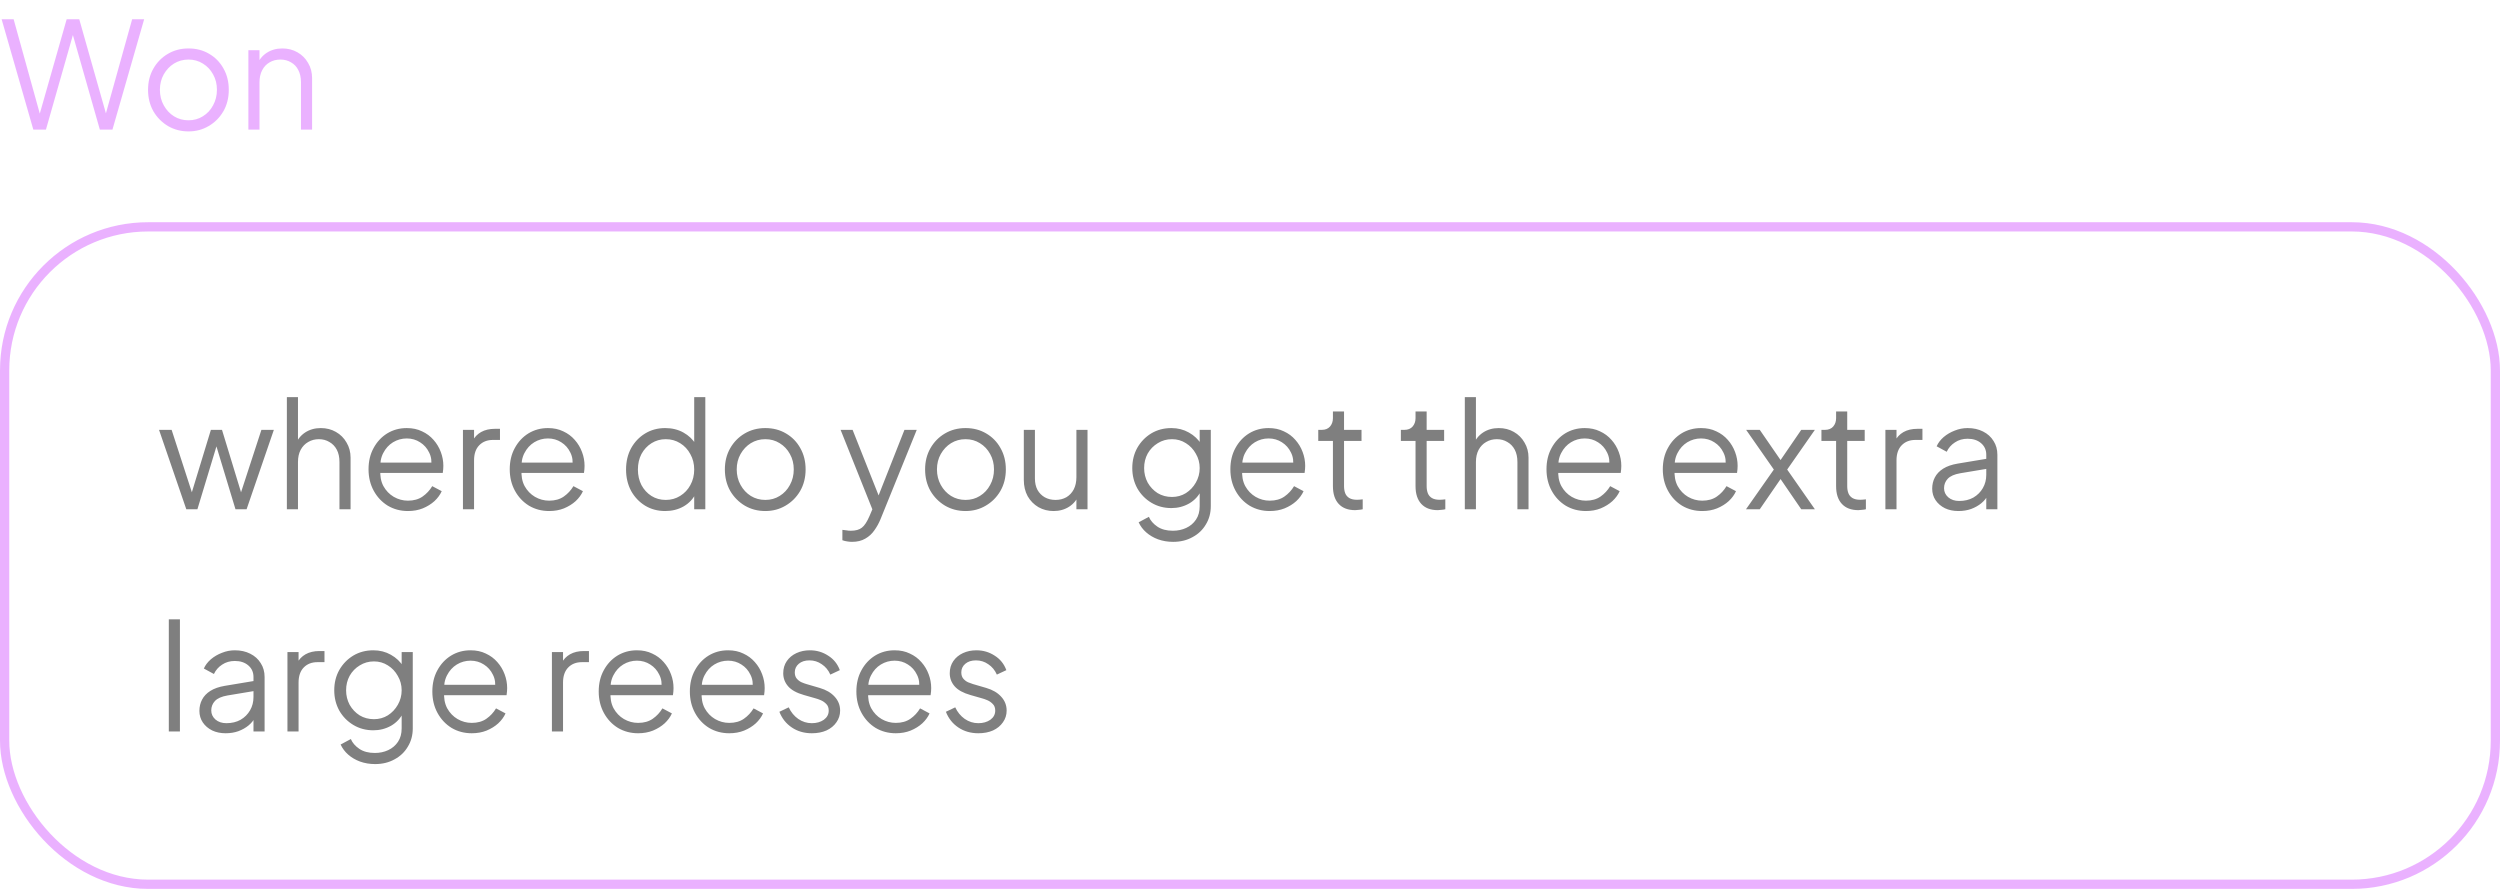 <svg width="270" height="96" viewBox="0 0 270 96" fill="none" xmlns="http://www.w3.org/2000/svg">
<rect x="0.5" y="24.5" width="269" height="71" rx="15.5" stroke="#D764FF" stroke-opacity="0.5"/>
<path d="M20.12 55L17.176 46.424H18.536L20.968 53.928H20.488L22.776 46.424H23.976L26.264 53.928H25.784L28.232 46.424H29.576L26.632 55H25.432L23.208 47.656H23.544L21.32 55H20.12ZM30.982 55V42.888H32.182V48.088L31.91 48.024C32.123 47.469 32.47 47.032 32.95 46.712C33.441 46.392 34.006 46.232 34.646 46.232C35.254 46.232 35.798 46.371 36.278 46.648C36.769 46.925 37.153 47.309 37.43 47.8C37.718 48.28 37.862 48.824 37.862 49.432V55H36.662V49.896C36.662 49.373 36.566 48.931 36.374 48.568C36.182 48.205 35.915 47.928 35.574 47.736C35.243 47.533 34.865 47.432 34.438 47.432C34.011 47.432 33.627 47.533 33.286 47.736C32.945 47.928 32.673 48.211 32.47 48.584C32.278 48.947 32.182 49.384 32.182 49.896V55H30.982ZM44.058 55.192C43.258 55.192 42.532 55 41.882 54.616C41.242 54.221 40.735 53.683 40.362 53C39.989 52.317 39.802 51.544 39.802 50.68C39.802 49.816 39.983 49.053 40.346 48.392C40.709 47.72 41.199 47.192 41.818 46.808C42.447 46.424 43.151 46.232 43.93 46.232C44.548 46.232 45.098 46.349 45.578 46.584C46.069 46.808 46.484 47.117 46.826 47.512C47.167 47.896 47.428 48.333 47.61 48.824C47.791 49.304 47.882 49.8 47.882 50.312C47.882 50.419 47.877 50.541 47.866 50.68C47.855 50.808 47.839 50.941 47.818 51.08H40.57V49.96H47.13L46.554 50.44C46.65 49.853 46.581 49.331 46.346 48.872C46.122 48.403 45.797 48.035 45.37 47.768C44.943 47.491 44.463 47.352 43.93 47.352C43.397 47.352 42.901 47.491 42.442 47.768C41.994 48.045 41.642 48.435 41.386 48.936C41.13 49.427 41.029 50.013 41.082 50.696C41.029 51.379 41.135 51.976 41.402 52.488C41.679 52.989 42.053 53.379 42.522 53.656C43.002 53.933 43.514 54.072 44.058 54.072C44.687 54.072 45.215 53.923 45.642 53.624C46.069 53.325 46.415 52.952 46.682 52.504L47.706 53.048C47.535 53.432 47.274 53.789 46.922 54.12C46.57 54.44 46.148 54.701 45.658 54.904C45.178 55.096 44.645 55.192 44.058 55.192ZM49.998 55V46.424H51.198V47.832L51.038 47.624C51.24 47.219 51.544 46.899 51.95 46.664C52.366 46.429 52.867 46.312 53.454 46.312H53.998V47.512H53.246C52.627 47.512 52.131 47.704 51.758 48.088C51.384 48.472 51.198 49.016 51.198 49.72V55H49.998ZM59.308 55.192C58.508 55.192 57.782 55 57.132 54.616C56.492 54.221 55.985 53.683 55.612 53C55.239 52.317 55.052 51.544 55.052 50.68C55.052 49.816 55.233 49.053 55.596 48.392C55.959 47.72 56.449 47.192 57.068 46.808C57.697 46.424 58.401 46.232 59.18 46.232C59.798 46.232 60.348 46.349 60.828 46.584C61.319 46.808 61.734 47.117 62.076 47.512C62.417 47.896 62.678 48.333 62.86 48.824C63.041 49.304 63.132 49.8 63.132 50.312C63.132 50.419 63.127 50.541 63.116 50.68C63.105 50.808 63.089 50.941 63.068 51.08H55.82V49.96H62.38L61.804 50.44C61.9 49.853 61.831 49.331 61.596 48.872C61.372 48.403 61.047 48.035 60.62 47.768C60.193 47.491 59.713 47.352 59.18 47.352C58.647 47.352 58.151 47.491 57.692 47.768C57.244 48.045 56.892 48.435 56.636 48.936C56.38 49.427 56.279 50.013 56.332 50.696C56.279 51.379 56.385 51.976 56.652 52.488C56.929 52.989 57.303 53.379 57.772 53.656C58.252 53.933 58.764 54.072 59.308 54.072C59.937 54.072 60.465 53.923 60.892 53.624C61.319 53.325 61.665 52.952 61.932 52.504L62.956 53.048C62.785 53.432 62.524 53.789 62.172 54.12C61.82 54.44 61.398 54.701 60.908 54.904C60.428 55.096 59.895 55.192 59.308 55.192ZM71.838 55.192C71.038 55.192 70.318 55 69.678 54.616C69.038 54.221 68.532 53.688 68.158 53.016C67.796 52.333 67.614 51.565 67.614 50.712C67.614 49.848 67.796 49.08 68.158 48.408C68.532 47.736 69.033 47.208 69.662 46.824C70.302 46.429 71.028 46.232 71.838 46.232C72.574 46.232 73.23 46.392 73.806 46.712C74.382 47.032 74.836 47.464 75.166 48.008L74.974 48.344V42.888H76.174V55H74.974V53.08L75.166 53.256C74.868 53.875 74.42 54.355 73.822 54.696C73.236 55.027 72.574 55.192 71.838 55.192ZM71.902 53.992C72.478 53.992 72.996 53.848 73.454 53.56C73.924 53.272 74.292 52.883 74.558 52.392C74.836 51.891 74.974 51.331 74.974 50.712C74.974 50.093 74.836 49.539 74.558 49.048C74.292 48.547 73.924 48.152 73.454 47.864C72.996 47.576 72.478 47.432 71.902 47.432C71.337 47.432 70.825 47.576 70.366 47.864C69.908 48.152 69.545 48.541 69.278 49.032C69.022 49.523 68.894 50.083 68.894 50.712C68.894 51.331 69.022 51.891 69.278 52.392C69.545 52.883 69.902 53.272 70.35 53.56C70.809 53.848 71.326 53.992 71.902 53.992ZM82.654 55.192C81.844 55.192 81.108 55 80.446 54.616C79.785 54.221 79.257 53.688 78.862 53.016C78.478 52.333 78.286 51.56 78.286 50.696C78.286 49.843 78.478 49.08 78.862 48.408C79.246 47.736 79.764 47.208 80.414 46.824C81.076 46.429 81.822 46.232 82.654 46.232C83.486 46.232 84.228 46.424 84.878 46.808C85.54 47.192 86.057 47.72 86.43 48.392C86.814 49.064 87.006 49.832 87.006 50.696C87.006 51.571 86.809 52.349 86.414 53.032C86.02 53.704 85.492 54.232 84.83 54.616C84.18 55 83.454 55.192 82.654 55.192ZM82.654 53.992C83.23 53.992 83.748 53.848 84.206 53.56C84.676 53.272 85.044 52.877 85.31 52.376C85.588 51.875 85.726 51.315 85.726 50.696C85.726 50.077 85.588 49.523 85.31 49.032C85.044 48.541 84.676 48.152 84.206 47.864C83.748 47.576 83.23 47.432 82.654 47.432C82.078 47.432 81.556 47.576 81.086 47.864C80.628 48.152 80.26 48.541 79.982 49.032C79.705 49.523 79.566 50.077 79.566 50.696C79.566 51.315 79.705 51.875 79.982 52.376C80.26 52.877 80.628 53.272 81.086 53.56C81.556 53.848 82.078 53.992 82.654 53.992ZM92.017 58.52C91.847 58.52 91.671 58.504 91.489 58.472C91.319 58.451 91.148 58.408 90.977 58.344V57.224C91.084 57.235 91.217 57.251 91.377 57.272C91.548 57.304 91.719 57.32 91.889 57.32C92.412 57.32 92.812 57.208 93.089 56.984C93.367 56.771 93.639 56.355 93.905 55.736L94.449 54.456L94.417 55.512L90.785 46.424H92.081L95.057 53.928H94.721L97.681 46.424H99.009L95.089 56.088C94.919 56.504 94.7 56.899 94.433 57.272C94.177 57.645 93.852 57.944 93.457 58.168C93.063 58.403 92.583 58.52 92.017 58.52ZM104.279 55.192C103.469 55.192 102.733 55 102.071 54.616C101.41 54.221 100.882 53.688 100.487 53.016C100.103 52.333 99.911 51.56 99.911 50.696C99.911 49.843 100.103 49.08 100.487 48.408C100.871 47.736 101.389 47.208 102.039 46.824C102.701 46.429 103.447 46.232 104.279 46.232C105.111 46.232 105.853 46.424 106.503 46.808C107.165 47.192 107.682 47.72 108.055 48.392C108.439 49.064 108.631 49.832 108.631 50.696C108.631 51.571 108.434 52.349 108.039 53.032C107.645 53.704 107.117 54.232 106.455 54.616C105.805 55 105.079 55.192 104.279 55.192ZM104.279 53.992C104.855 53.992 105.373 53.848 105.831 53.56C106.301 53.272 106.669 52.877 106.935 52.376C107.213 51.875 107.351 51.315 107.351 50.696C107.351 50.077 107.213 49.523 106.935 49.032C106.669 48.541 106.301 48.152 105.831 47.864C105.373 47.576 104.855 47.432 104.279 47.432C103.703 47.432 103.181 47.576 102.711 47.864C102.253 48.152 101.885 48.541 101.607 49.032C101.33 49.523 101.191 50.077 101.191 50.696C101.191 51.315 101.33 51.875 101.607 52.376C101.885 52.877 102.253 53.272 102.711 53.56C103.181 53.848 103.703 53.992 104.279 53.992ZM113.788 55.192C113.19 55.192 112.646 55.053 112.156 54.776C111.665 54.488 111.276 54.093 110.988 53.592C110.71 53.08 110.572 52.493 110.572 51.832V46.424H111.772V51.688C111.772 52.147 111.862 52.552 112.044 52.904C112.236 53.245 112.497 53.512 112.828 53.704C113.169 53.896 113.558 53.992 113.996 53.992C114.433 53.992 114.822 53.896 115.164 53.704C115.505 53.501 115.772 53.219 115.964 52.856C116.156 52.483 116.252 52.04 116.252 51.528V46.424H117.452V55H116.252V53.336L116.524 53.4C116.321 53.955 115.974 54.392 115.484 54.712C114.993 55.032 114.428 55.192 113.788 55.192ZM126.702 58.52C126.116 58.52 125.572 58.429 125.07 58.248C124.58 58.067 124.153 57.816 123.79 57.496C123.438 57.187 123.166 56.824 122.974 56.408L124.078 55.816C124.249 56.221 124.553 56.573 124.99 56.872C125.428 57.171 125.988 57.32 126.67 57.32C127.193 57.32 127.673 57.219 128.11 57.016C128.548 56.813 128.9 56.515 129.166 56.12C129.433 55.725 129.566 55.24 129.566 54.664V52.76L129.758 52.936C129.46 53.555 129.017 54.035 128.43 54.376C127.844 54.707 127.204 54.872 126.51 54.872C125.71 54.872 124.99 54.68 124.35 54.296C123.71 53.912 123.204 53.395 122.83 52.744C122.468 52.083 122.286 51.352 122.286 50.552C122.286 49.741 122.468 49.011 122.83 48.36C123.204 47.709 123.705 47.192 124.334 46.808C124.974 46.424 125.7 46.232 126.51 46.232C127.204 46.232 127.833 46.392 128.398 46.712C128.974 47.032 129.428 47.464 129.758 48.008L129.566 48.344V46.424H130.766V54.664C130.766 55.4 130.59 56.056 130.238 56.632C129.897 57.219 129.417 57.677 128.798 58.008C128.19 58.349 127.492 58.52 126.702 58.52ZM126.574 53.672C127.129 53.672 127.63 53.533 128.078 53.256C128.526 52.968 128.884 52.589 129.15 52.12C129.428 51.64 129.566 51.117 129.566 50.552C129.566 49.987 129.428 49.469 129.15 49C128.884 48.52 128.526 48.141 128.078 47.864C127.63 47.576 127.129 47.432 126.574 47.432C126.009 47.432 125.497 47.576 125.038 47.864C124.58 48.141 124.217 48.515 123.95 48.984C123.694 49.453 123.566 49.976 123.566 50.552C123.566 51.117 123.694 51.64 123.95 52.12C124.217 52.589 124.574 52.968 125.022 53.256C125.481 53.533 125.998 53.672 126.574 53.672ZM137.136 55.192C136.336 55.192 135.611 55 134.96 54.616C134.32 54.221 133.813 53.683 133.44 53C133.067 52.317 132.88 51.544 132.88 50.68C132.88 49.816 133.061 49.053 133.424 48.392C133.787 47.72 134.277 47.192 134.896 46.808C135.525 46.424 136.229 46.232 137.008 46.232C137.627 46.232 138.176 46.349 138.656 46.584C139.147 46.808 139.563 47.117 139.904 47.512C140.245 47.896 140.507 48.333 140.688 48.824C140.869 49.304 140.96 49.8 140.96 50.312C140.96 50.419 140.955 50.541 140.944 50.68C140.933 50.808 140.917 50.941 140.896 51.08H133.648V49.96H140.208L139.632 50.44C139.728 49.853 139.659 49.331 139.424 48.872C139.2 48.403 138.875 48.035 138.448 47.768C138.021 47.491 137.541 47.352 137.008 47.352C136.475 47.352 135.979 47.491 135.52 47.768C135.072 48.045 134.72 48.435 134.464 48.936C134.208 49.427 134.107 50.013 134.16 50.696C134.107 51.379 134.213 51.976 134.48 52.488C134.757 52.989 135.131 53.379 135.6 53.656C136.08 53.933 136.592 54.072 137.136 54.072C137.765 54.072 138.293 53.923 138.72 53.624C139.147 53.325 139.493 52.952 139.76 52.504L140.784 53.048C140.613 53.432 140.352 53.789 140 54.12C139.648 54.44 139.227 54.701 138.736 54.904C138.256 55.096 137.723 55.192 137.136 55.192ZM146.356 55.096C145.588 55.096 144.996 54.872 144.58 54.424C144.164 53.976 143.956 53.336 143.956 52.504V47.624H142.372V46.424H142.772C143.134 46.424 143.422 46.307 143.636 46.072C143.849 45.827 143.956 45.523 143.956 45.16V44.44H145.156V46.424H147.044V47.624H145.156V52.504C145.156 52.792 145.198 53.048 145.284 53.272C145.369 53.485 145.513 53.656 145.716 53.784C145.929 53.912 146.212 53.976 146.564 53.976C146.649 53.976 146.75 53.971 146.868 53.96C146.985 53.949 147.086 53.939 147.172 53.928V55C147.044 55.032 146.9 55.053 146.74 55.064C146.58 55.085 146.452 55.096 146.356 55.096ZM155.278 55.096C154.51 55.096 153.918 54.872 153.502 54.424C153.086 53.976 152.878 53.336 152.878 52.504V47.624H151.294V46.424H151.694C152.056 46.424 152.344 46.307 152.558 46.072C152.771 45.827 152.878 45.523 152.878 45.16V44.44H154.078V46.424H155.966V47.624H154.078V52.504C154.078 52.792 154.12 53.048 154.206 53.272C154.291 53.485 154.435 53.656 154.638 53.784C154.851 53.912 155.134 53.976 155.486 53.976C155.571 53.976 155.672 53.971 155.79 53.96C155.907 53.949 156.008 53.939 156.094 53.928V55C155.966 55.032 155.822 55.053 155.662 55.064C155.502 55.085 155.374 55.096 155.278 55.096ZM158.201 55V42.888H159.401V48.088L159.129 48.024C159.342 47.469 159.689 47.032 160.169 46.712C160.659 46.392 161.225 46.232 161.865 46.232C162.473 46.232 163.017 46.371 163.497 46.648C163.987 46.925 164.371 47.309 164.649 47.8C164.937 48.28 165.081 48.824 165.081 49.432V55H163.881V49.896C163.881 49.373 163.785 48.931 163.593 48.568C163.401 48.205 163.134 47.928 162.793 47.736C162.462 47.533 162.083 47.432 161.657 47.432C161.23 47.432 160.846 47.533 160.505 47.736C160.163 47.928 159.891 48.211 159.689 48.584C159.497 48.947 159.401 49.384 159.401 49.896V55H158.201ZM171.277 55.192C170.477 55.192 169.751 55 169.101 54.616C168.461 54.221 167.954 53.683 167.581 53C167.207 52.317 167.021 51.544 167.021 50.68C167.021 49.816 167.202 49.053 167.565 48.392C167.927 47.72 168.418 47.192 169.037 46.808C169.666 46.424 170.37 46.232 171.149 46.232C171.767 46.232 172.317 46.349 172.797 46.584C173.287 46.808 173.703 47.117 174.045 47.512C174.386 47.896 174.647 48.333 174.829 48.824C175.01 49.304 175.101 49.8 175.101 50.312C175.101 50.419 175.095 50.541 175.085 50.68C175.074 50.808 175.058 50.941 175.037 51.08H167.789V49.96H174.349L173.773 50.44C173.869 49.853 173.799 49.331 173.565 48.872C173.341 48.403 173.015 48.035 172.589 47.768C172.162 47.491 171.682 47.352 171.149 47.352C170.615 47.352 170.119 47.491 169.661 47.768C169.213 48.045 168.861 48.435 168.605 48.936C168.349 49.427 168.247 50.013 168.301 50.696C168.247 51.379 168.354 51.976 168.621 52.488C168.898 52.989 169.271 53.379 169.741 53.656C170.221 53.933 170.733 54.072 171.277 54.072C171.906 54.072 172.434 53.923 172.861 53.624C173.287 53.325 173.634 52.952 173.901 52.504L174.925 53.048C174.754 53.432 174.493 53.789 174.141 54.12C173.789 54.44 173.367 54.701 172.877 54.904C172.397 55.096 171.863 55.192 171.277 55.192ZM183.839 55.192C183.039 55.192 182.314 55 181.663 54.616C181.023 54.221 180.516 53.683 180.143 53C179.77 52.317 179.583 51.544 179.583 50.68C179.583 49.816 179.764 49.053 180.127 48.392C180.49 47.72 180.98 47.192 181.599 46.808C182.228 46.424 182.932 46.232 183.711 46.232C184.33 46.232 184.879 46.349 185.359 46.584C185.85 46.808 186.266 47.117 186.607 47.512C186.948 47.896 187.21 48.333 187.391 48.824C187.572 49.304 187.663 49.8 187.663 50.312C187.663 50.419 187.658 50.541 187.647 50.68C187.636 50.808 187.62 50.941 187.599 51.08H180.351V49.96H186.911L186.335 50.44C186.431 49.853 186.362 49.331 186.127 48.872C185.903 48.403 185.578 48.035 185.151 47.768C184.724 47.491 184.244 47.352 183.711 47.352C183.178 47.352 182.682 47.491 182.223 47.768C181.775 48.045 181.423 48.435 181.167 48.936C180.911 49.427 180.81 50.013 180.863 50.696C180.81 51.379 180.916 51.976 181.183 52.488C181.46 52.989 181.834 53.379 182.303 53.656C182.783 53.933 183.295 54.072 183.839 54.072C184.468 54.072 184.996 53.923 185.423 53.624C185.85 53.325 186.196 52.952 186.463 52.504L187.487 53.048C187.316 53.432 187.055 53.789 186.703 54.12C186.351 54.44 185.93 54.701 185.439 54.904C184.959 55.096 184.426 55.192 183.839 55.192ZM188.567 55L191.575 50.712L188.583 46.424H190.055L192.711 50.28H191.895L194.535 46.424H196.007L193.015 50.712L196.007 55H194.535L191.895 51.144H192.711L190.055 55H188.567ZM200.7 55.096C199.932 55.096 199.34 54.872 198.924 54.424C198.508 53.976 198.299 53.336 198.299 52.504V47.624H196.715V46.424H197.116C197.478 46.424 197.766 46.307 197.98 46.072C198.193 45.827 198.299 45.523 198.299 45.16V44.44H199.5V46.424H201.388V47.624H199.5V52.504C199.5 52.792 199.542 53.048 199.628 53.272C199.713 53.485 199.857 53.656 200.06 53.784C200.273 53.912 200.556 53.976 200.908 53.976C200.993 53.976 201.094 53.971 201.212 53.96C201.329 53.949 201.43 53.939 201.516 53.928V55C201.388 55.032 201.244 55.053 201.084 55.064C200.924 55.085 200.796 55.096 200.7 55.096ZM203.623 55V46.424H204.823V47.832L204.663 47.624C204.865 47.219 205.169 46.899 205.575 46.664C205.991 46.429 206.492 46.312 207.079 46.312H207.623V47.512H206.871C206.252 47.512 205.756 47.704 205.383 48.088C205.009 48.472 204.823 49.016 204.823 49.72V55H203.623ZM211.509 55.192C210.965 55.192 210.48 55.091 210.053 54.888C209.626 54.675 209.29 54.387 209.045 54.024C208.8 53.661 208.677 53.245 208.677 52.776C208.677 52.328 208.773 51.923 208.965 51.56C209.157 51.187 209.456 50.872 209.861 50.616C210.266 50.36 210.784 50.179 211.413 50.072L214.773 49.512V50.6L211.701 51.112C211.082 51.219 210.634 51.416 210.357 51.704C210.09 51.992 209.957 52.333 209.957 52.728C209.957 53.112 210.106 53.437 210.405 53.704C210.714 53.971 211.109 54.104 211.589 54.104C212.176 54.104 212.688 53.981 213.125 53.736C213.562 53.48 213.904 53.139 214.149 52.712C214.394 52.285 214.517 51.811 214.517 51.288V49.112C214.517 48.6 214.33 48.184 213.957 47.864C213.584 47.544 213.098 47.384 212.501 47.384C211.978 47.384 211.52 47.517 211.125 47.784C210.73 48.04 210.437 48.376 210.245 48.792L209.157 48.2C209.317 47.837 209.568 47.507 209.909 47.208C210.261 46.909 210.661 46.675 211.109 46.504C211.557 46.323 212.021 46.232 212.501 46.232C213.13 46.232 213.685 46.355 214.165 46.6C214.656 46.845 215.034 47.187 215.301 47.624C215.578 48.051 215.717 48.547 215.717 49.112V55H214.517V53.288L214.693 53.464C214.544 53.784 214.309 54.077 213.989 54.344C213.68 54.6 213.312 54.808 212.885 54.968C212.469 55.117 212.01 55.192 211.509 55.192ZM18.232 79V66.888H19.432V79H18.232ZM24.368 79.192C23.824 79.192 23.339 79.091 22.912 78.888C22.486 78.675 22.15 78.387 21.904 78.024C21.659 77.661 21.536 77.245 21.536 76.776C21.536 76.328 21.632 75.923 21.824 75.56C22.016 75.187 22.315 74.872 22.72 74.616C23.126 74.36 23.643 74.179 24.272 74.072L27.632 73.512V74.6L24.56 75.112C23.942 75.219 23.494 75.416 23.216 75.704C22.95 75.992 22.816 76.333 22.816 76.728C22.816 77.112 22.966 77.437 23.264 77.704C23.574 77.971 23.968 78.104 24.448 78.104C25.035 78.104 25.547 77.981 25.984 77.736C26.422 77.48 26.763 77.139 27.008 76.712C27.254 76.285 27.376 75.811 27.376 75.288V73.112C27.376 72.6 27.19 72.184 26.816 71.864C26.443 71.544 25.958 71.384 25.36 71.384C24.838 71.384 24.379 71.517 23.984 71.784C23.59 72.04 23.296 72.376 23.104 72.792L22.016 72.2C22.176 71.837 22.427 71.507 22.768 71.208C23.12 70.909 23.52 70.675 23.968 70.504C24.416 70.323 24.88 70.232 25.36 70.232C25.99 70.232 26.544 70.355 27.024 70.6C27.515 70.845 27.894 71.187 28.16 71.624C28.438 72.051 28.576 72.547 28.576 73.112V79H27.376V77.288L27.552 77.464C27.403 77.784 27.168 78.077 26.848 78.344C26.539 78.6 26.171 78.808 25.744 78.968C25.328 79.117 24.87 79.192 24.368 79.192ZM31.044 79V70.424H32.245V71.832L32.084 71.624C32.287 71.219 32.591 70.899 32.996 70.664C33.413 70.429 33.914 70.312 34.501 70.312H35.044V71.512H34.292C33.674 71.512 33.178 71.704 32.804 72.088C32.431 72.472 32.245 73.016 32.245 73.72V79H31.044ZM40.515 82.52C39.928 82.52 39.384 82.429 38.883 82.248C38.392 82.067 37.965 81.816 37.603 81.496C37.251 81.187 36.979 80.824 36.787 80.408L37.891 79.816C38.061 80.221 38.365 80.573 38.803 80.872C39.24 81.171 39.8 81.32 40.483 81.32C41.005 81.32 41.485 81.219 41.923 81.016C42.36 80.813 42.712 80.515 42.979 80.12C43.245 79.725 43.379 79.24 43.379 78.664V76.76L43.571 76.936C43.272 77.555 42.829 78.035 42.243 78.376C41.656 78.707 41.016 78.872 40.323 78.872C39.523 78.872 38.803 78.68 38.163 78.296C37.523 77.912 37.016 77.395 36.643 76.744C36.28 76.083 36.099 75.352 36.099 74.552C36.099 73.741 36.28 73.011 36.643 72.36C37.016 71.709 37.517 71.192 38.147 70.808C38.787 70.424 39.512 70.232 40.323 70.232C41.016 70.232 41.645 70.392 42.211 70.712C42.787 71.032 43.24 71.464 43.571 72.008L43.379 72.344V70.424H44.579V78.664C44.579 79.4 44.403 80.056 44.051 80.632C43.709 81.219 43.229 81.677 42.611 82.008C42.003 82.349 41.304 82.52 40.515 82.52ZM40.387 77.672C40.941 77.672 41.443 77.533 41.891 77.256C42.339 76.968 42.696 76.589 42.963 76.12C43.24 75.64 43.379 75.117 43.379 74.552C43.379 73.987 43.24 73.469 42.963 73C42.696 72.52 42.339 72.141 41.891 71.864C41.443 71.576 40.941 71.432 40.387 71.432C39.821 71.432 39.309 71.576 38.851 71.864C38.392 72.141 38.029 72.515 37.763 72.984C37.507 73.453 37.379 73.976 37.379 74.552C37.379 75.117 37.507 75.64 37.763 76.12C38.029 76.589 38.387 76.968 38.835 77.256C39.293 77.533 39.811 77.672 40.387 77.672ZM50.949 79.192C50.148 79.192 49.423 79 48.773 78.616C48.133 78.221 47.626 77.683 47.252 77C46.879 76.317 46.693 75.544 46.693 74.68C46.693 73.816 46.874 73.053 47.236 72.392C47.599 71.72 48.09 71.192 48.709 70.808C49.338 70.424 50.042 70.232 50.821 70.232C51.439 70.232 51.989 70.349 52.468 70.584C52.959 70.808 53.375 71.117 53.717 71.512C54.058 71.896 54.319 72.333 54.501 72.824C54.682 73.304 54.773 73.8 54.773 74.312C54.773 74.419 54.767 74.541 54.757 74.68C54.746 74.808 54.73 74.941 54.709 75.08H47.461V73.96H54.02L53.444 74.44C53.541 73.853 53.471 73.331 53.236 72.872C53.013 72.403 52.687 72.035 52.261 71.768C51.834 71.491 51.354 71.352 50.821 71.352C50.287 71.352 49.791 71.491 49.333 71.768C48.885 72.045 48.532 72.435 48.276 72.936C48.02 73.427 47.919 74.013 47.972 74.696C47.919 75.379 48.026 75.976 48.292 76.488C48.57 76.989 48.943 77.379 49.413 77.656C49.892 77.933 50.404 78.072 50.949 78.072C51.578 78.072 52.106 77.923 52.532 77.624C52.959 77.325 53.306 76.952 53.572 76.504L54.596 77.048C54.426 77.432 54.164 77.789 53.812 78.12C53.461 78.44 53.039 78.701 52.548 78.904C52.069 79.096 51.535 79.192 50.949 79.192ZM59.607 79V70.424H60.807V71.832L60.647 71.624C60.85 71.219 61.154 70.899 61.559 70.664C61.975 70.429 62.476 70.312 63.063 70.312H63.607V71.512H62.855C62.236 71.512 61.74 71.704 61.367 72.088C60.994 72.472 60.807 73.016 60.807 73.72V79H59.607ZM68.917 79.192C68.117 79.192 67.392 79 66.741 78.616C66.101 78.221 65.595 77.683 65.221 77C64.848 76.317 64.661 75.544 64.661 74.68C64.661 73.816 64.843 73.053 65.205 72.392C65.568 71.72 66.059 71.192 66.677 70.808C67.307 70.424 68.011 70.232 68.789 70.232C69.408 70.232 69.957 70.349 70.437 70.584C70.928 70.808 71.344 71.117 71.685 71.512C72.027 71.896 72.288 72.333 72.469 72.824C72.651 73.304 72.741 73.8 72.741 74.312C72.741 74.419 72.736 74.541 72.725 74.68C72.715 74.808 72.699 74.941 72.677 75.08H65.429V73.96H71.989L71.413 74.44C71.509 73.853 71.44 73.331 71.205 72.872C70.981 72.403 70.656 72.035 70.229 71.768C69.803 71.491 69.323 71.352 68.789 71.352C68.256 71.352 67.76 71.491 67.301 71.768C66.853 72.045 66.501 72.435 66.245 72.936C65.989 73.427 65.888 74.013 65.941 74.696C65.888 75.379 65.995 75.976 66.261 76.488C66.539 76.989 66.912 77.379 67.381 77.656C67.861 77.933 68.373 78.072 68.917 78.072C69.547 78.072 70.075 77.923 70.501 77.624C70.928 77.325 71.275 76.952 71.541 76.504L72.565 77.048C72.395 77.432 72.133 77.789 71.781 78.12C71.429 78.44 71.008 78.701 70.517 78.904C70.037 79.096 69.504 79.192 68.917 79.192ZM78.761 79.192C77.961 79.192 77.236 79 76.585 78.616C75.945 78.221 75.438 77.683 75.065 77C74.692 76.317 74.505 75.544 74.505 74.68C74.505 73.816 74.686 73.053 75.049 72.392C75.412 71.72 75.902 71.192 76.521 70.808C77.15 70.424 77.854 70.232 78.633 70.232C79.252 70.232 79.801 70.349 80.281 70.584C80.772 70.808 81.188 71.117 81.529 71.512C81.87 71.896 82.132 72.333 82.313 72.824C82.494 73.304 82.585 73.8 82.585 74.312C82.585 74.419 82.58 74.541 82.569 74.68C82.558 74.808 82.542 74.941 82.521 75.08H75.273V73.96H81.833L81.257 74.44C81.353 73.853 81.284 73.331 81.049 72.872C80.825 72.403 80.5 72.035 80.073 71.768C79.646 71.491 79.166 71.352 78.633 71.352C78.1 71.352 77.604 71.491 77.145 71.768C76.697 72.045 76.345 72.435 76.089 72.936C75.833 73.427 75.732 74.013 75.785 74.696C75.732 75.379 75.838 75.976 76.105 76.488C76.382 76.989 76.756 77.379 77.225 77.656C77.705 77.933 78.217 78.072 78.761 78.072C79.39 78.072 79.918 77.923 80.345 77.624C80.772 77.325 81.118 76.952 81.385 76.504L82.409 77.048C82.238 77.432 81.977 77.789 81.625 78.12C81.273 78.44 80.852 78.701 80.361 78.904C79.881 79.096 79.348 79.192 78.761 79.192ZM87.677 79.192C86.855 79.192 86.135 78.984 85.517 78.568C84.898 78.152 84.45 77.587 84.173 76.872L85.181 76.392C85.426 76.915 85.767 77.331 86.205 77.64C86.653 77.949 87.143 78.104 87.677 78.104C88.189 78.104 88.621 77.981 88.973 77.736C89.325 77.48 89.501 77.149 89.501 76.744C89.501 76.445 89.415 76.211 89.245 76.04C89.074 75.859 88.877 75.72 88.653 75.624C88.429 75.528 88.231 75.459 88.061 75.416L86.829 75.064C86.039 74.84 85.469 74.525 85.117 74.12C84.765 73.715 84.589 73.245 84.589 72.712C84.589 72.211 84.717 71.773 84.973 71.4C85.229 71.027 85.575 70.739 86.013 70.536C86.45 70.333 86.935 70.232 87.469 70.232C88.194 70.232 88.85 70.424 89.437 70.808C90.034 71.181 90.455 71.704 90.701 72.376L89.677 72.856C89.463 72.376 89.154 72.003 88.749 71.736C88.354 71.459 87.911 71.32 87.421 71.32C86.941 71.32 86.557 71.443 86.269 71.688C85.981 71.933 85.837 72.243 85.837 72.616C85.837 72.904 85.911 73.133 86.061 73.304C86.21 73.475 86.381 73.603 86.573 73.688C86.775 73.773 86.951 73.837 87.101 73.88L88.525 74.296C89.218 74.499 89.757 74.813 90.141 75.24C90.535 75.667 90.733 76.168 90.733 76.744C90.733 77.213 90.599 77.635 90.333 78.008C90.077 78.381 89.719 78.675 89.261 78.888C88.802 79.091 88.274 79.192 87.677 79.192ZM96.745 79.192C95.945 79.192 95.22 79 94.569 78.616C93.929 78.221 93.423 77.683 93.049 77C92.676 76.317 92.489 75.544 92.489 74.68C92.489 73.816 92.671 73.053 93.033 72.392C93.396 71.72 93.887 71.192 94.505 70.808C95.135 70.424 95.839 70.232 96.617 70.232C97.236 70.232 97.785 70.349 98.265 70.584C98.756 70.808 99.172 71.117 99.513 71.512C99.855 71.896 100.116 72.333 100.297 72.824C100.479 73.304 100.569 73.8 100.569 74.312C100.569 74.419 100.564 74.541 100.553 74.68C100.543 74.808 100.527 74.941 100.505 75.08H93.257V73.96H99.817L99.241 74.44C99.337 73.853 99.268 73.331 99.033 72.872C98.809 72.403 98.484 72.035 98.057 71.768C97.631 71.491 97.151 71.352 96.617 71.352C96.084 71.352 95.588 71.491 95.129 71.768C94.681 72.045 94.329 72.435 94.073 72.936C93.817 73.427 93.716 74.013 93.769 74.696C93.716 75.379 93.823 75.976 94.089 76.488C94.367 76.989 94.74 77.379 95.209 77.656C95.689 77.933 96.201 78.072 96.745 78.072C97.375 78.072 97.903 77.923 98.329 77.624C98.756 77.325 99.103 76.952 99.369 76.504L100.393 77.048C100.223 77.432 99.961 77.789 99.609 78.12C99.257 78.44 98.836 78.701 98.345 78.904C97.865 79.096 97.332 79.192 96.745 79.192ZM105.661 79.192C104.84 79.192 104.12 78.984 103.501 78.568C102.882 78.152 102.434 77.587 102.157 76.872L103.165 76.392C103.41 76.915 103.752 77.331 104.189 77.64C104.637 77.949 105.128 78.104 105.661 78.104C106.173 78.104 106.605 77.981 106.957 77.736C107.309 77.48 107.485 77.149 107.485 76.744C107.485 76.445 107.4 76.211 107.229 76.04C107.058 75.859 106.861 75.72 106.637 75.624C106.413 75.528 106.216 75.459 106.045 75.416L104.813 75.064C104.024 74.84 103.453 74.525 103.101 74.12C102.749 73.715 102.573 73.245 102.573 72.712C102.573 72.211 102.701 71.773 102.957 71.4C103.213 71.027 103.56 70.739 103.997 70.536C104.434 70.333 104.92 70.232 105.453 70.232C106.178 70.232 106.834 70.424 107.421 70.808C108.018 71.181 108.44 71.704 108.685 72.376L107.661 72.856C107.448 72.376 107.138 72.003 106.733 71.736C106.338 71.459 105.896 71.32 105.405 71.32C104.925 71.32 104.541 71.443 104.253 71.688C103.965 71.933 103.821 72.243 103.821 72.616C103.821 72.904 103.896 73.133 104.045 73.304C104.194 73.475 104.365 73.603 104.557 73.688C104.76 73.773 104.936 73.837 105.085 73.88L106.509 74.296C107.202 74.499 107.741 74.813 108.125 75.24C108.52 75.667 108.717 76.168 108.717 76.744C108.717 77.213 108.584 77.635 108.317 78.008C108.061 78.381 107.704 78.675 107.245 78.888C106.786 79.091 106.258 79.192 105.661 79.192Z" fill="black" fill-opacity="0.5"/>
<path d="M3.6 14L0.176 2.08H1.472L4.432 12.752H4.16L7.2 2.08H8.56L11.584 12.752H11.296L14.272 2.08H15.568L12.144 14H10.784L7.728 3.28H8.016L4.96 14H3.6ZM20.357 14.192C19.547 14.192 18.811 14 18.149 13.616C17.488 13.221 16.96 12.688 16.565 12.016C16.181 11.333 15.989 10.56 15.989 9.696C15.989 8.843 16.181 8.08 16.565 7.408C16.949 6.736 17.467 6.208 18.117 5.824C18.779 5.429 19.525 5.232 20.357 5.232C21.189 5.232 21.931 5.424 22.581 5.808C23.243 6.192 23.76 6.72 24.133 7.392C24.517 8.064 24.709 8.832 24.709 9.696C24.709 10.571 24.512 11.349 24.117 12.032C23.723 12.704 23.195 13.232 22.533 13.616C21.883 14 21.157 14.192 20.357 14.192ZM20.357 12.992C20.933 12.992 21.451 12.848 21.909 12.56C22.379 12.272 22.747 11.877 23.013 11.376C23.291 10.875 23.429 10.315 23.429 9.696C23.429 9.077 23.291 8.523 23.013 8.032C22.747 7.541 22.379 7.152 21.909 6.864C21.451 6.576 20.933 6.432 20.357 6.432C19.781 6.432 19.259 6.576 18.789 6.864C18.331 7.152 17.963 7.541 17.685 8.032C17.408 8.523 17.269 9.077 17.269 9.696C17.269 10.315 17.408 10.875 17.685 11.376C17.963 11.877 18.331 12.272 18.789 12.56C19.259 12.848 19.781 12.992 20.357 12.992ZM26.826 14V5.424H28.026V7.088L27.754 7.024C27.967 6.469 28.314 6.032 28.794 5.712C29.284 5.392 29.85 5.232 30.49 5.232C31.098 5.232 31.642 5.371 32.122 5.648C32.612 5.925 32.996 6.309 33.274 6.8C33.562 7.28 33.706 7.824 33.706 8.432V14H32.506V8.896C32.506 8.373 32.41 7.931 32.218 7.568C32.036 7.205 31.775 6.928 31.434 6.736C31.103 6.533 30.719 6.432 30.282 6.432C29.844 6.432 29.455 6.533 29.114 6.736C28.772 6.928 28.506 7.211 28.314 7.584C28.122 7.947 28.026 8.384 28.026 8.896V14H26.826Z" fill="#D764FF" fill-opacity="0.5"/>
</svg>
